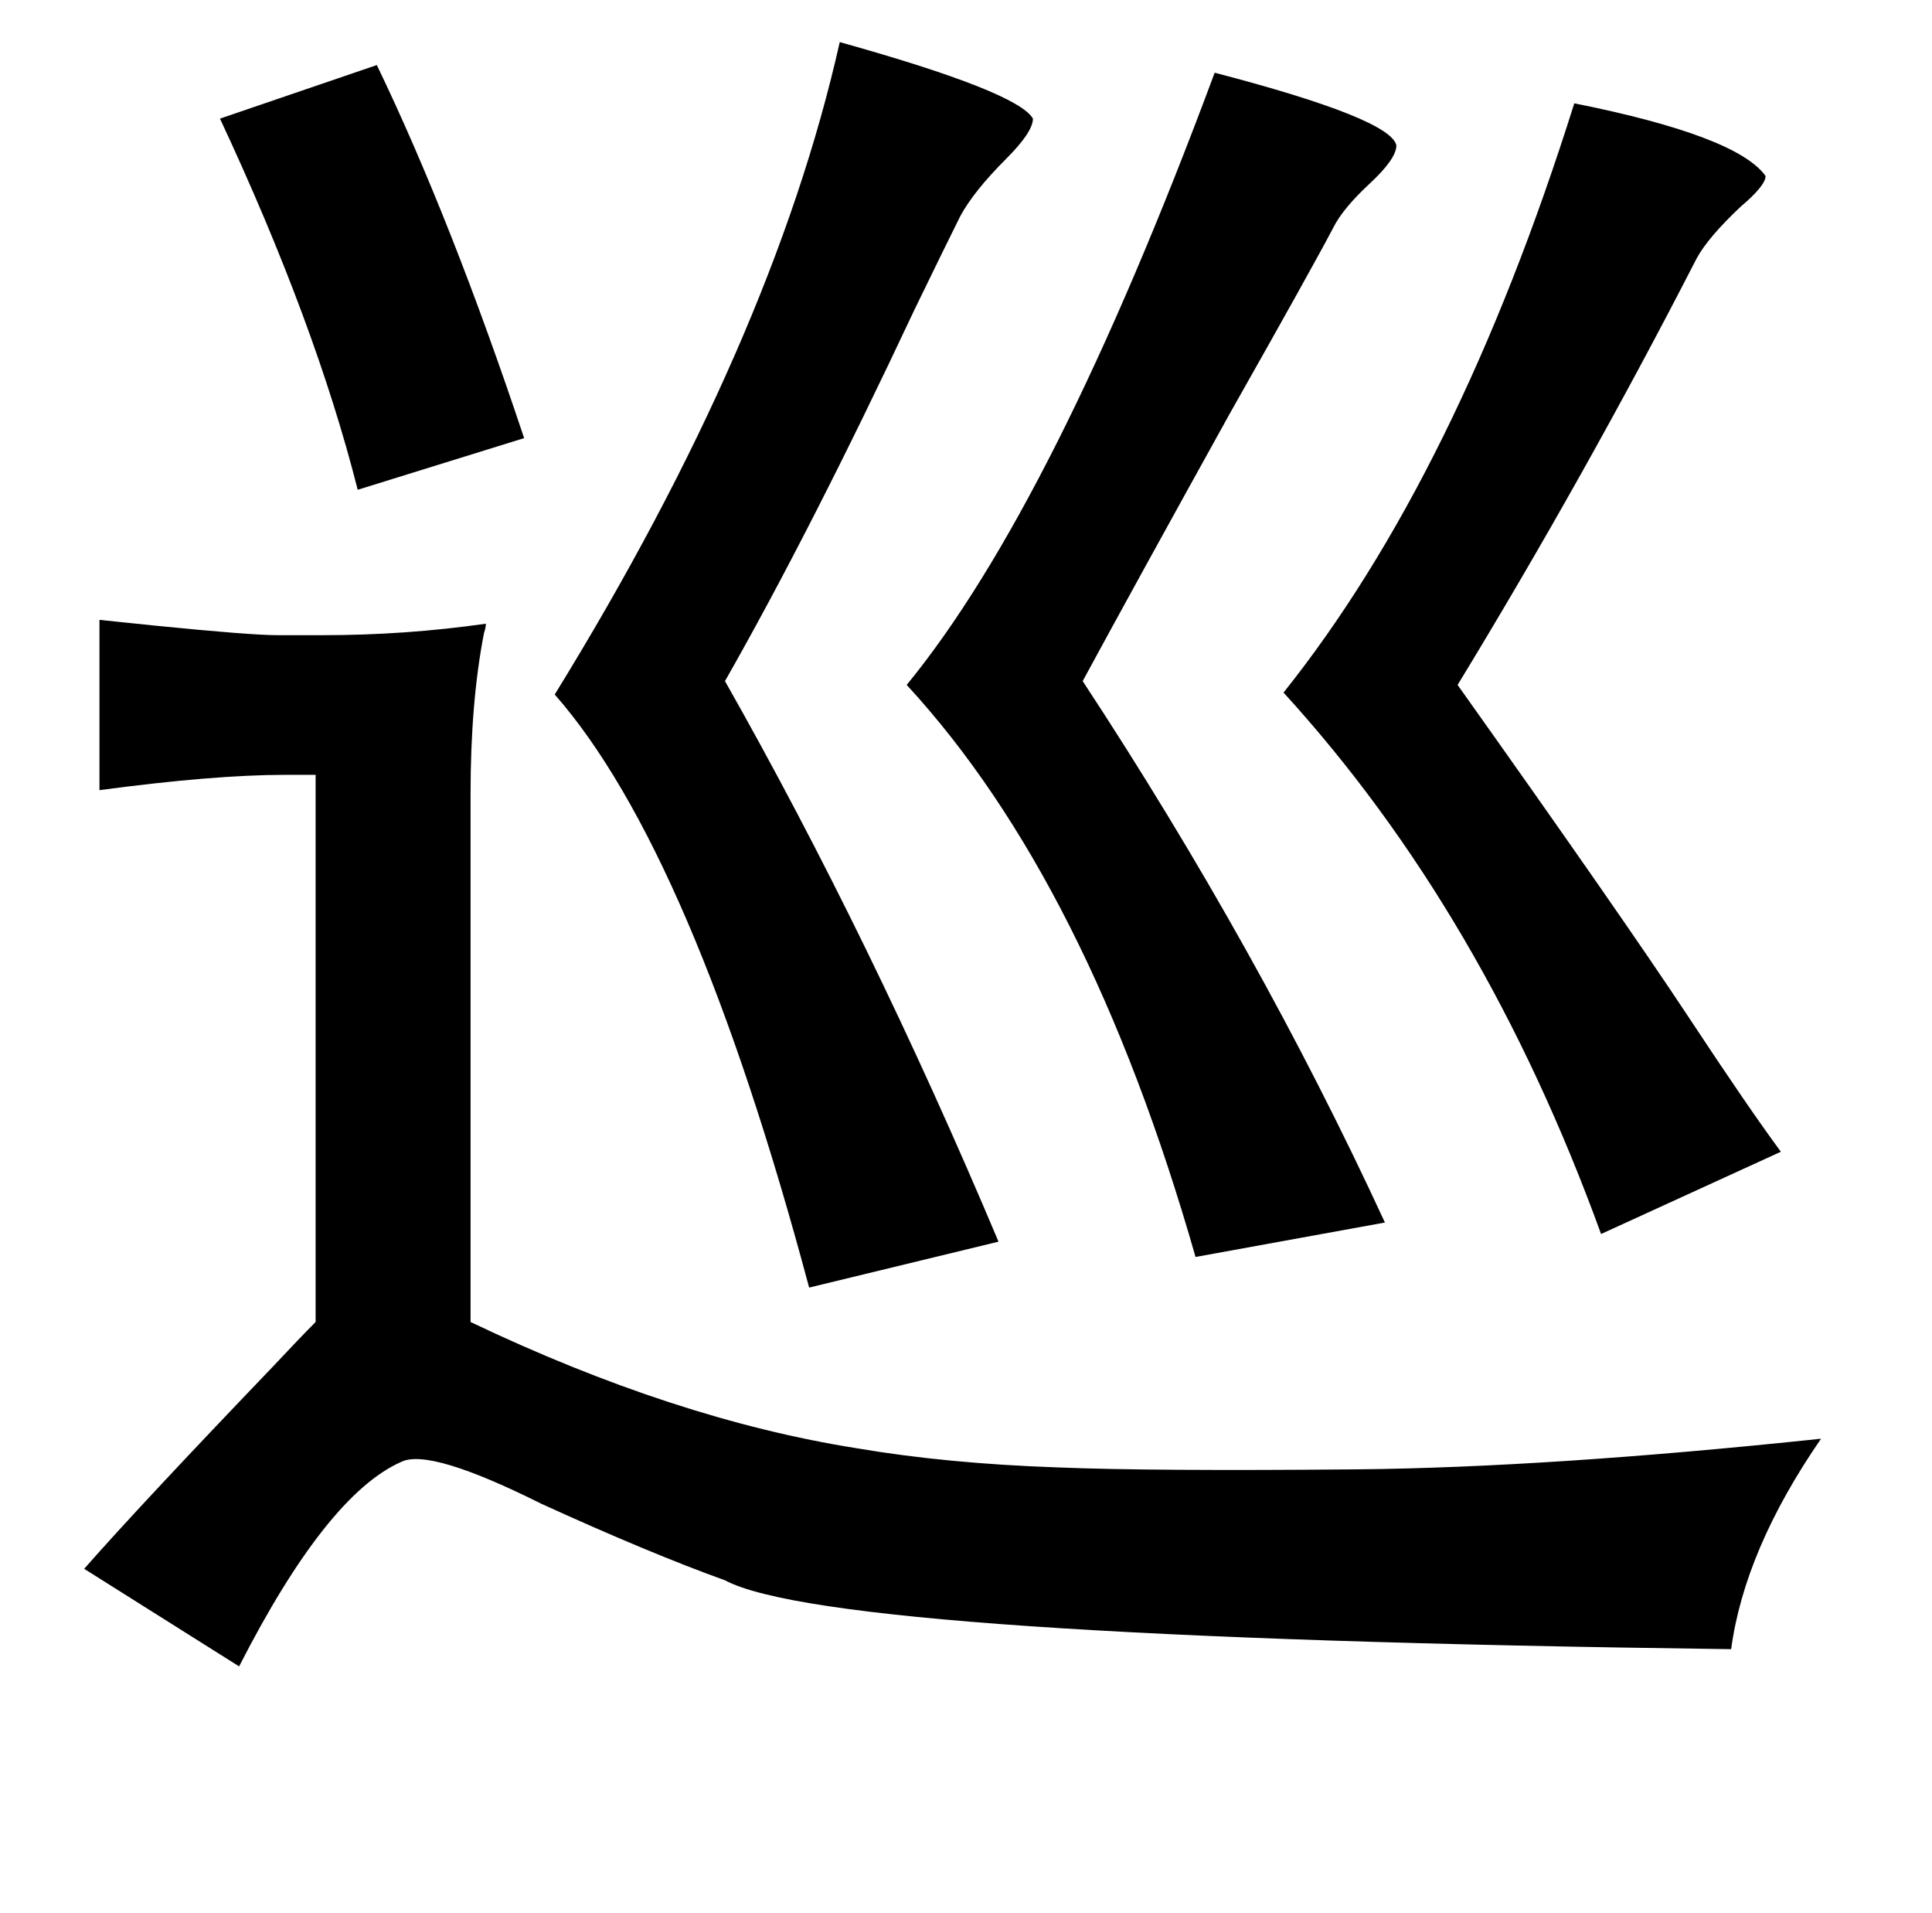 <?xml version="1.0" standalone="no"?>
<!DOCTYPE svg PUBLIC "-//W3C//DTD SVG 1.1//EN" "http://www.w3.org/Graphics/SVG/1.1/DTD/svg11.dtd" >
<svg xmlns="http://www.w3.org/2000/svg" xmlns:xlink="http://www.w3.org/1999/xlink" version="1.1" viewBox="-10 0 1010 1000">
   <path fill="currentColor"
d="M429 22q93 26 101 40q0 7 -14 21q-17 17 -24 30q-7 14 -24 49q-54 115 -99 194q76 134 143 293l-99 24q-61 -228 -133 -310q114 -185 149 -341zM187 34q39 81 77 195l-87 27q-22 -87 -72 -194zM625 38q92 24 95 38q0 7 -14 20t-19 23q-11 21 -54 97q-51 92 -77 140
q92 140 158 283l-99 18q-56 -196 -151 -299q77 -94 161 -320zM813 54q85 17 100 38q0 5 -13 16q-17 16 -23 27q-58 113 -125 223q86 121 121 174q31 47 48 70l-94 43q-61 -168 -166 -283q91 -114 152 -308zM42 324q10 1 29 3q50 5 64 5h24q43 0 85 -6q0 2 -1 5q-7 36 -7 84
v276q107 51 202 66q47 8 105 10q49 2 157 1q100 -1 242 -16q-40 58 -47 110q-470 -6 -526 -36q-39 -14 -96 -40q-58 -29 -73 -22q-39 17 -85 107l-81 -51q29 -33 98 -105q15 -16 23 -24v-286h-16q-37 0 -97 8v-89z" />
</svg>
